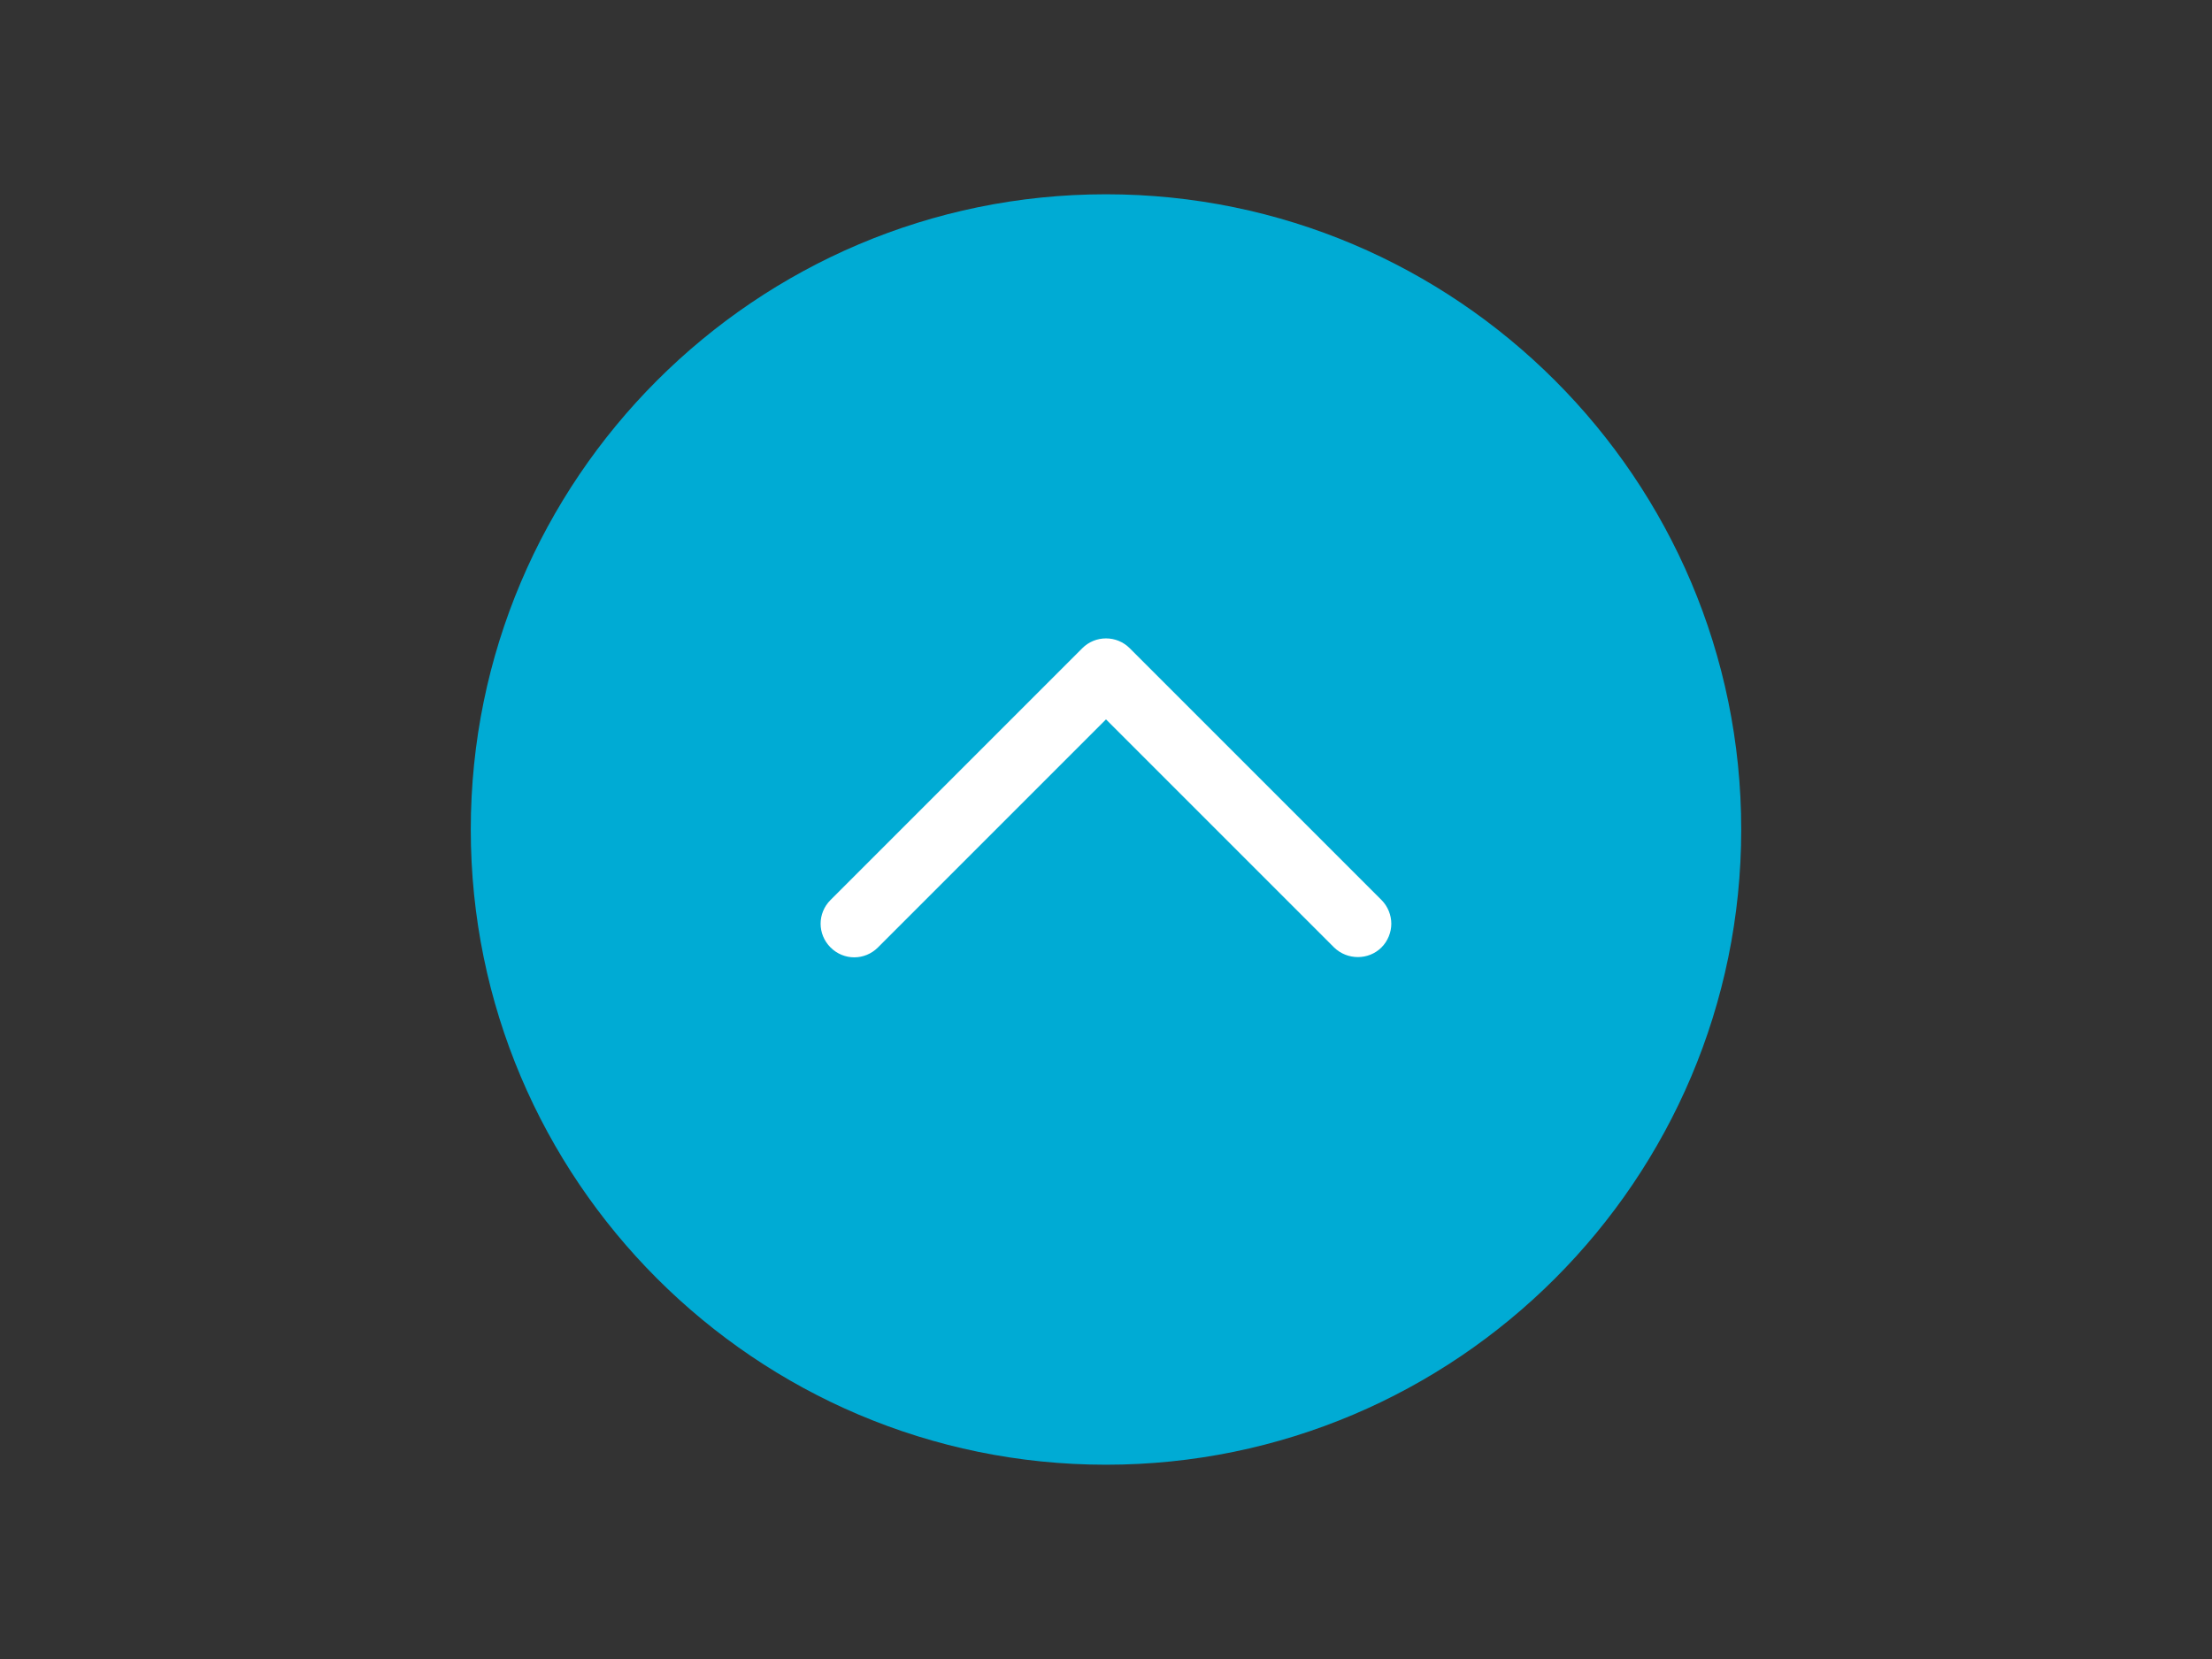 <?xml version="1.0" encoding="utf-8"?>
<!-- Generator: Adobe Illustrator 17.0.0, SVG Export Plug-In . SVG Version: 6.00 Build 0)  -->
<!DOCTYPE svg PUBLIC "-//W3C//DTD SVG 1.1//EN" "http://www.w3.org/Graphics/SVG/1.1/DTD/svg11.dtd">
<svg version="1.1" id="Layer_1" xmlns="http://www.w3.org/2000/svg" xmlns:xlink="http://www.w3.org/1999/xlink" x="0px" y="0px"
	 width="400px" height="300px" viewBox="0 0 400 300" enable-background="new 0 0 400 300" xml:space="preserve">
<rect x="0" y="0" width="400" height="300" fill="#333333" stroke="none"/>
<g>
	<g>
		<path fill="#00abd4" d="M85.132,150c0-63.356,51.512-114.868,114.868-114.868S314.868,86.644,314.868,150
			S263.356,264.868,200,264.868S85.132,213.356,85.132,150z"/>
		<path fill="#FFFFFF" d="M249.816,171.324c1.164-1.164,1.777-2.757,1.777-4.289s-0.613-3.125-1.777-4.289l-45.527-45.527
			c-1.164-1.164-2.696-1.777-4.289-1.777s-3.125,0.613-4.289,1.777l-45.527,45.527c-2.39,2.39-2.39,6.189,0,8.578
			c2.39,2.39,6.189,2.39,8.578,0L200,130.086l41.238,41.238C243.627,173.652,247.488,173.652,249.816,171.324z"/>
	</g>
</g>
</svg>
